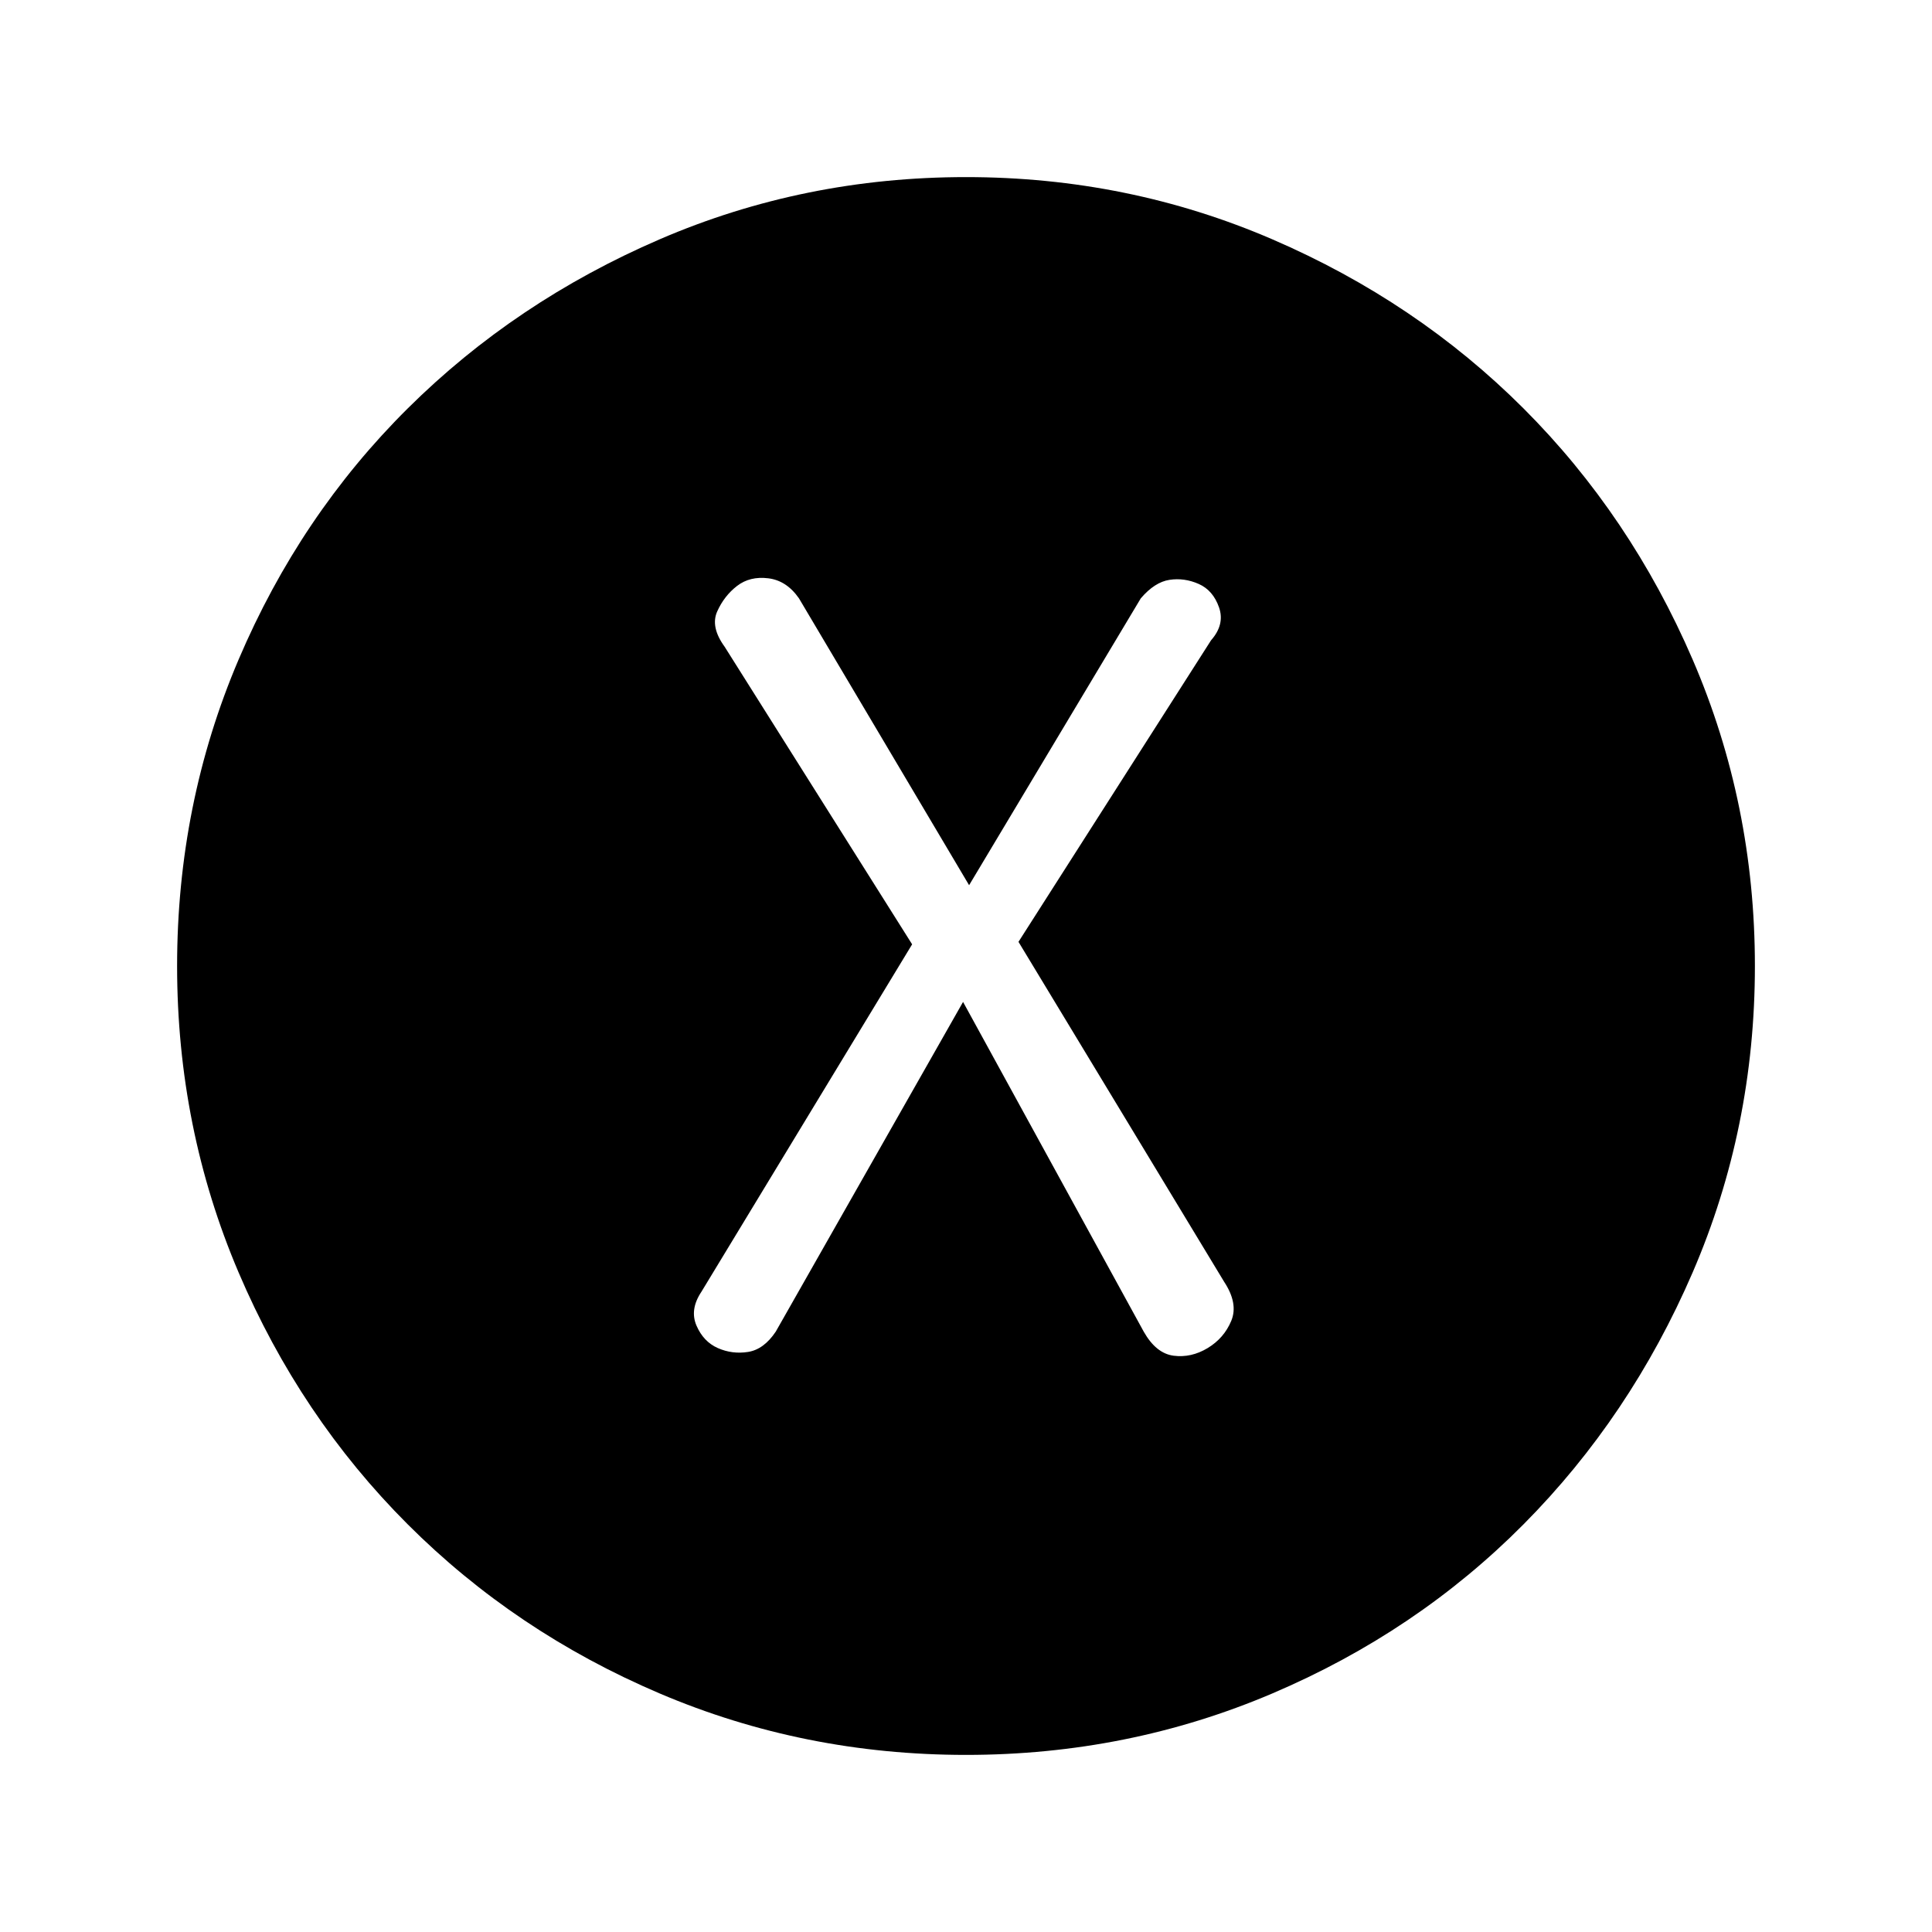 <svg xmlns="http://www.w3.org/2000/svg" height="24" viewBox="0 -960 960 960" width="24"><path d="m478.54-462.15 89.77 163.84q6.15 10.85 14.88 11.96 8.73 1.12 16.89-3.8 8.15-4.93 11.73-13.54 3.57-8.62-3.58-19.46L506.08-492l95.69-149.85q6.92-7.84 3.96-16.34t-10.11-11.66q-7.16-3.15-14.5-2.03-7.35 1.11-14.27 9.19l-85.31 142.54L397-662.69q-6.15-8.85-15.27-9.96-9.11-1.12-15.5 3.8-6.38 4.93-9.85 12.66-3.46 7.73 3.7 17.57l93.15 147.85-104.69 172.62q-5.92 8.84-2.46 16.84t10.61 11.16q7.16 3.15 15 1.92 7.85-1.23 13.77-10.08l93.08-163.84ZM480-88q-80.54 0-152.23-30.54-71.69-30.54-125.19-84.04-53.5-53.5-84.04-125.19Q88-399.46 88-480q0-80.54 30.54-152.23 30.54-71.69 84.04-124.81 53.5-53.11 125.19-84.04Q399.46-872 480-872q80.54 0 152.23 30.92 71.69 30.93 124.81 84.04 53.11 53.12 84.04 124.81Q872-560.54 872-480q0 80.54-30.92 152.23-30.93 71.69-84.04 125.19-53.12 53.5-124.81 84.04Q560.54-88 480-88Z"/></svg>
